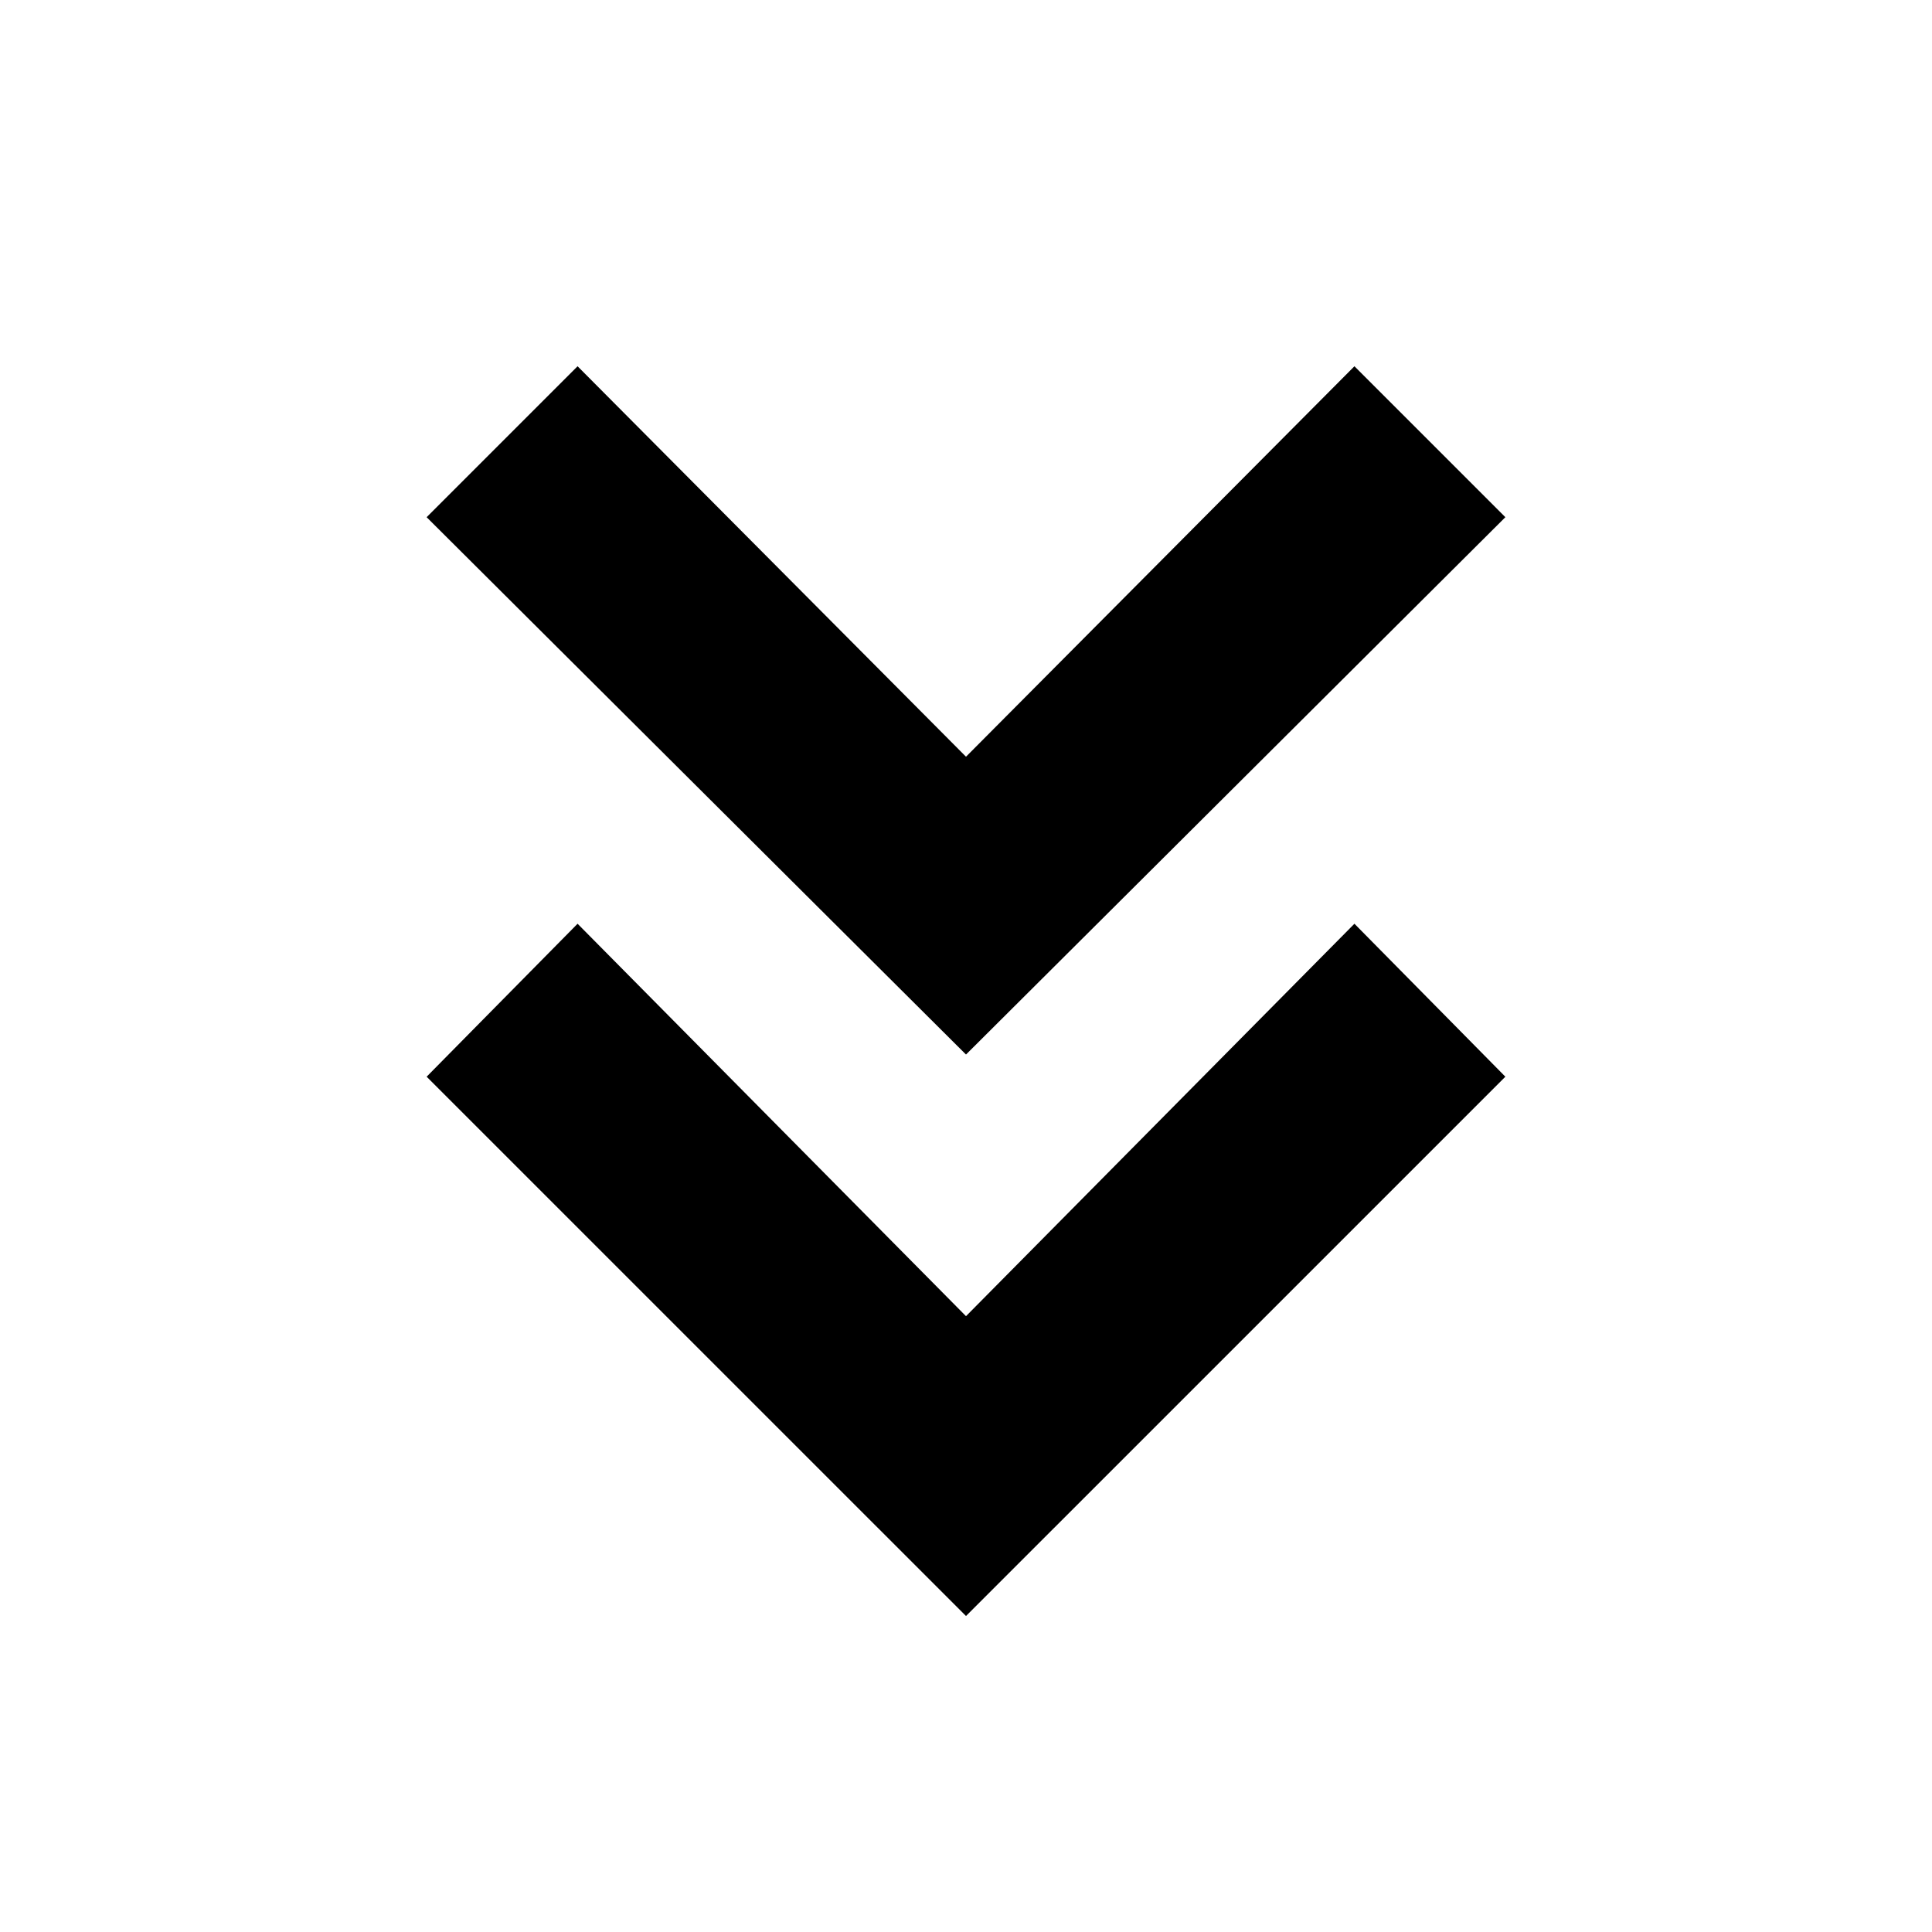 <svg xmlns="http://www.w3.org/2000/svg" height="40" width="40"><path d="M20 33.458 8.833 22.292l3.125-3.167L20 27.25l8.042-8.125 3.125 3.167Zm0-11.625L8.833 10.708l3.125-3.125L20 15.667l8.042-8.084 3.125 3.125Z"/></svg>